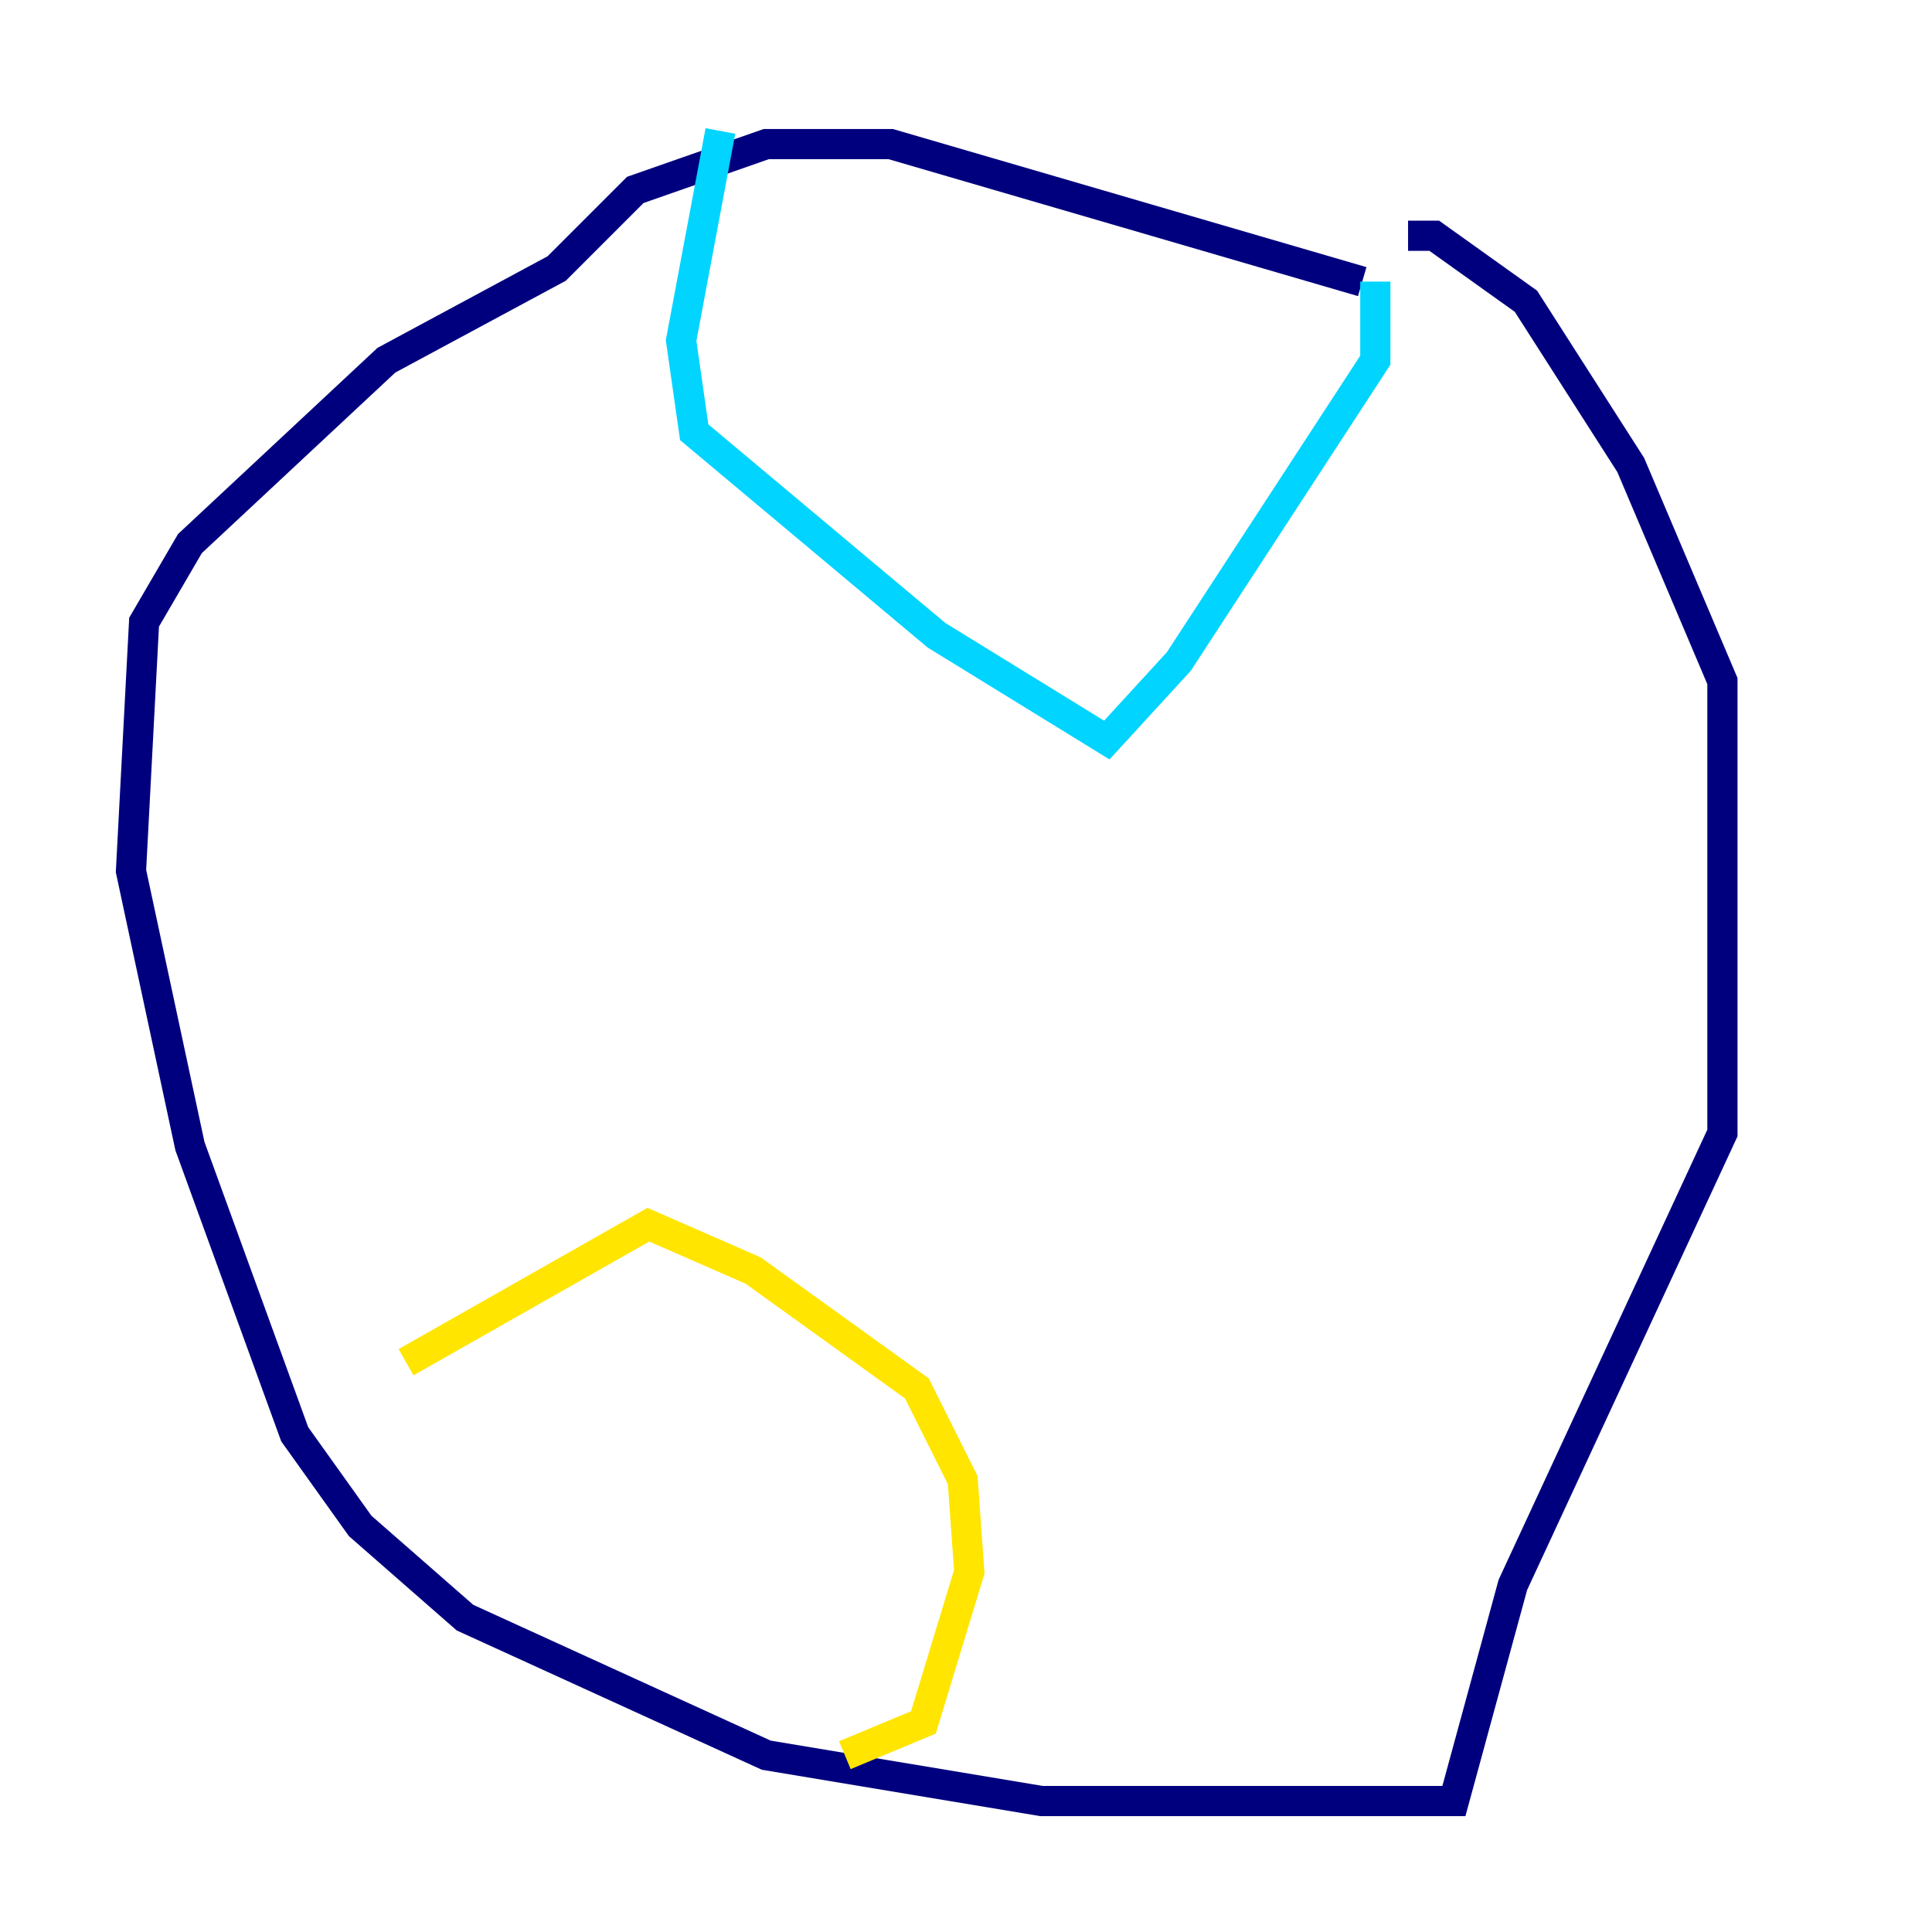 <?xml version="1.0" encoding="utf-8" ?>
<svg baseProfile="tiny" height="128" version="1.2" viewBox="0,0,128,128" width="128" xmlns="http://www.w3.org/2000/svg" xmlns:ev="http://www.w3.org/2001/xml-events" xmlns:xlink="http://www.w3.org/1999/xlink"><defs /><polyline fill="none" points="90.251,18.658 59.01,9.546 50.766,9.546 42.088,12.583 36.881,17.79 25.6,23.864 12.583,36.014 9.546,41.22 8.678,57.709 12.583,75.932 19.525,95.024 23.864,101.098 30.807,107.173 50.766,116.285 68.99,119.322 96.325,119.322 100.231,105.003 114.115,75.064 114.115,45.125 108.041,30.807 101.098,19.959 95.024,15.62 93.288,15.62" stroke="#00007f" stroke-width="2" /><polyline fill="none" points="91.119,18.658 91.119,23.864 78.102,43.824 73.329,49.031 62.047,42.088 45.993,28.637 45.125,22.563 47.729,8.678" stroke="#00d4ff" stroke-width="2" /><polyline fill="none" points="26.902,90.251 42.956,81.139 49.898,84.176 60.746,91.986 63.783,98.061 64.217,104.136 61.18,114.115 55.973,116.285" stroke="#ffe500" stroke-width="2" /><polyline fill="none" points="55.105,116.285 55.105,116.285" stroke="#7f0000" stroke-width="2" /></svg>